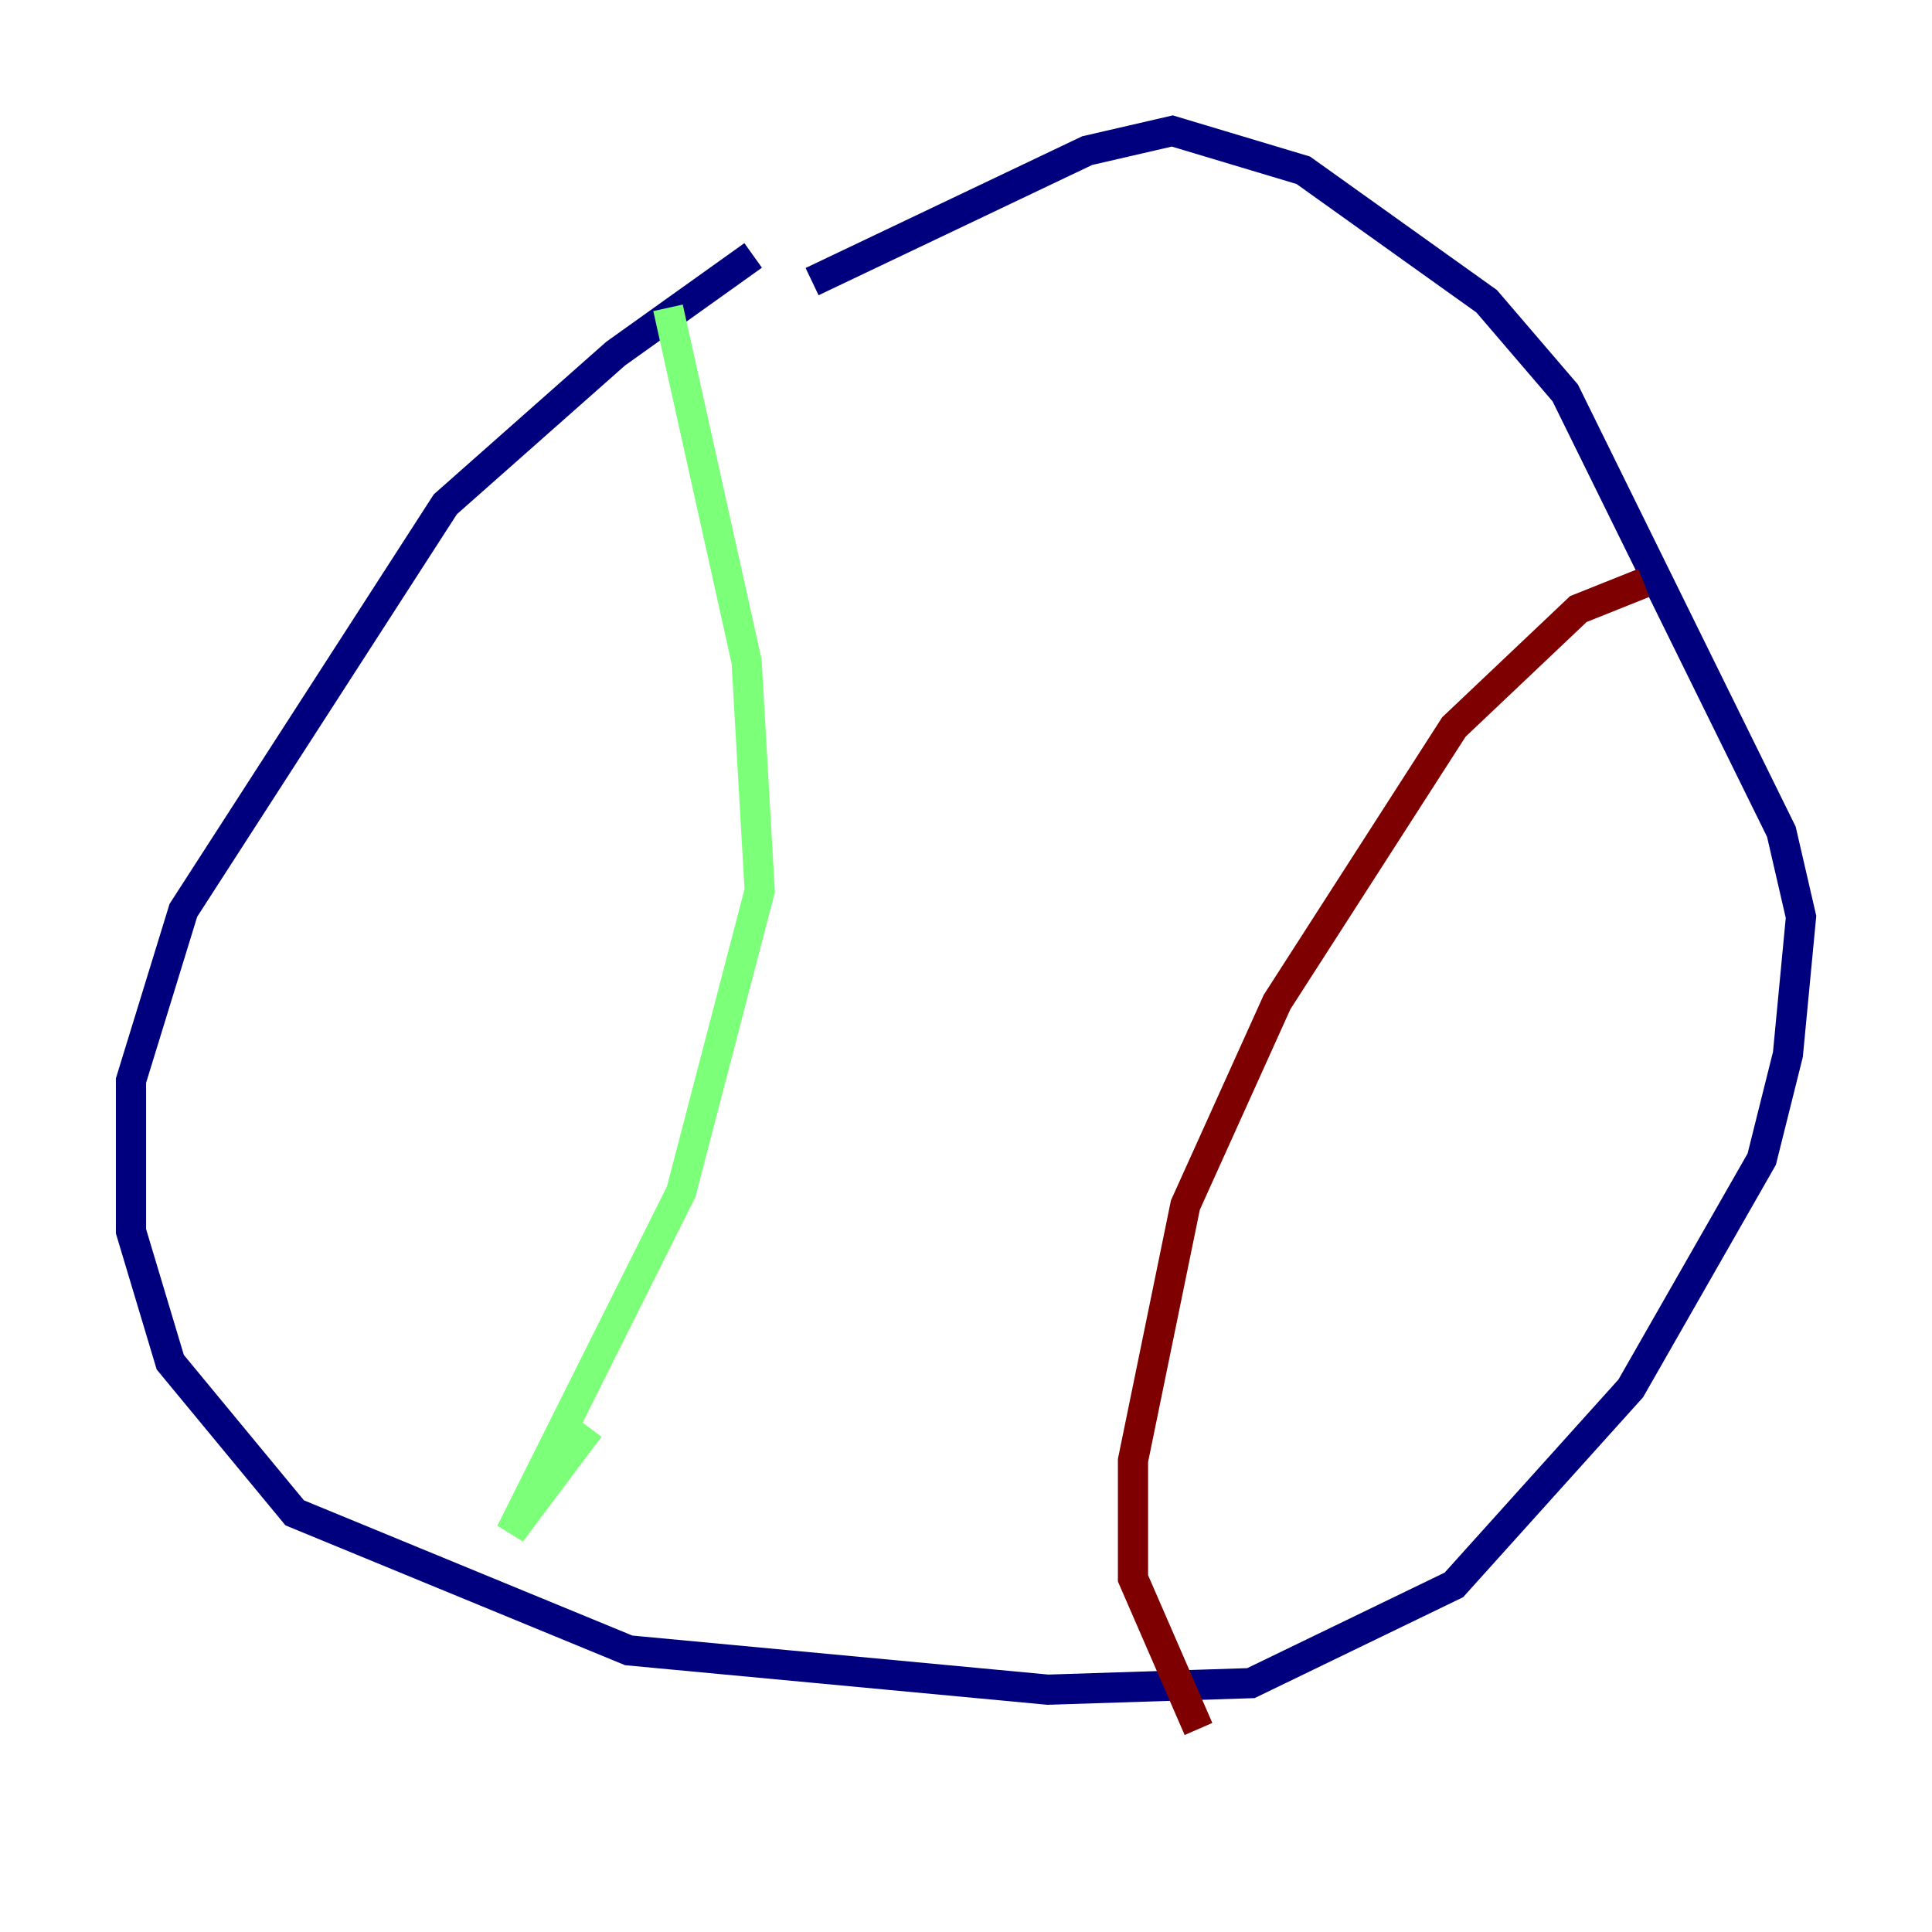 <?xml version="1.0" encoding="utf-8" ?>
<svg baseProfile="tiny" height="128" version="1.2" viewBox="0,0,128,128" width="128" xmlns="http://www.w3.org/2000/svg" xmlns:ev="http://www.w3.org/2001/xml-events" xmlns:xlink="http://www.w3.org/1999/xlink"><defs /><polyline fill="none" points="49.898,16.922 40.786,23.43 29.505,33.41 12.149,60.312 8.678,71.593 8.678,81.573 11.281,90.251 19.525,100.231 41.654,109.342 69.424,111.946 82.875,111.512 96.325,105.003 108.041,91.986 116.719,76.8 118.454,69.858 119.322,60.746 118.02,55.105 103.702,26.034 98.495,19.959 86.346,11.281 77.668,8.678 72.027,9.98 53.803,18.658" stroke="#00007f" stroke-width="2" /><polyline fill="none" points="44.258,20.393 49.464,43.824 50.332,59.01 45.125,78.969 33.844,101.532 39.051,94.59" stroke="#7cff79" stroke-width="2" /><polyline fill="none" points="108.909,38.617 104.57,40.352 96.325,48.163 84.61,66.386 78.536,79.837 75.064,96.759 75.064,104.57 79.403,114.549" stroke="#7f0000" stroke-width="2" /></svg>